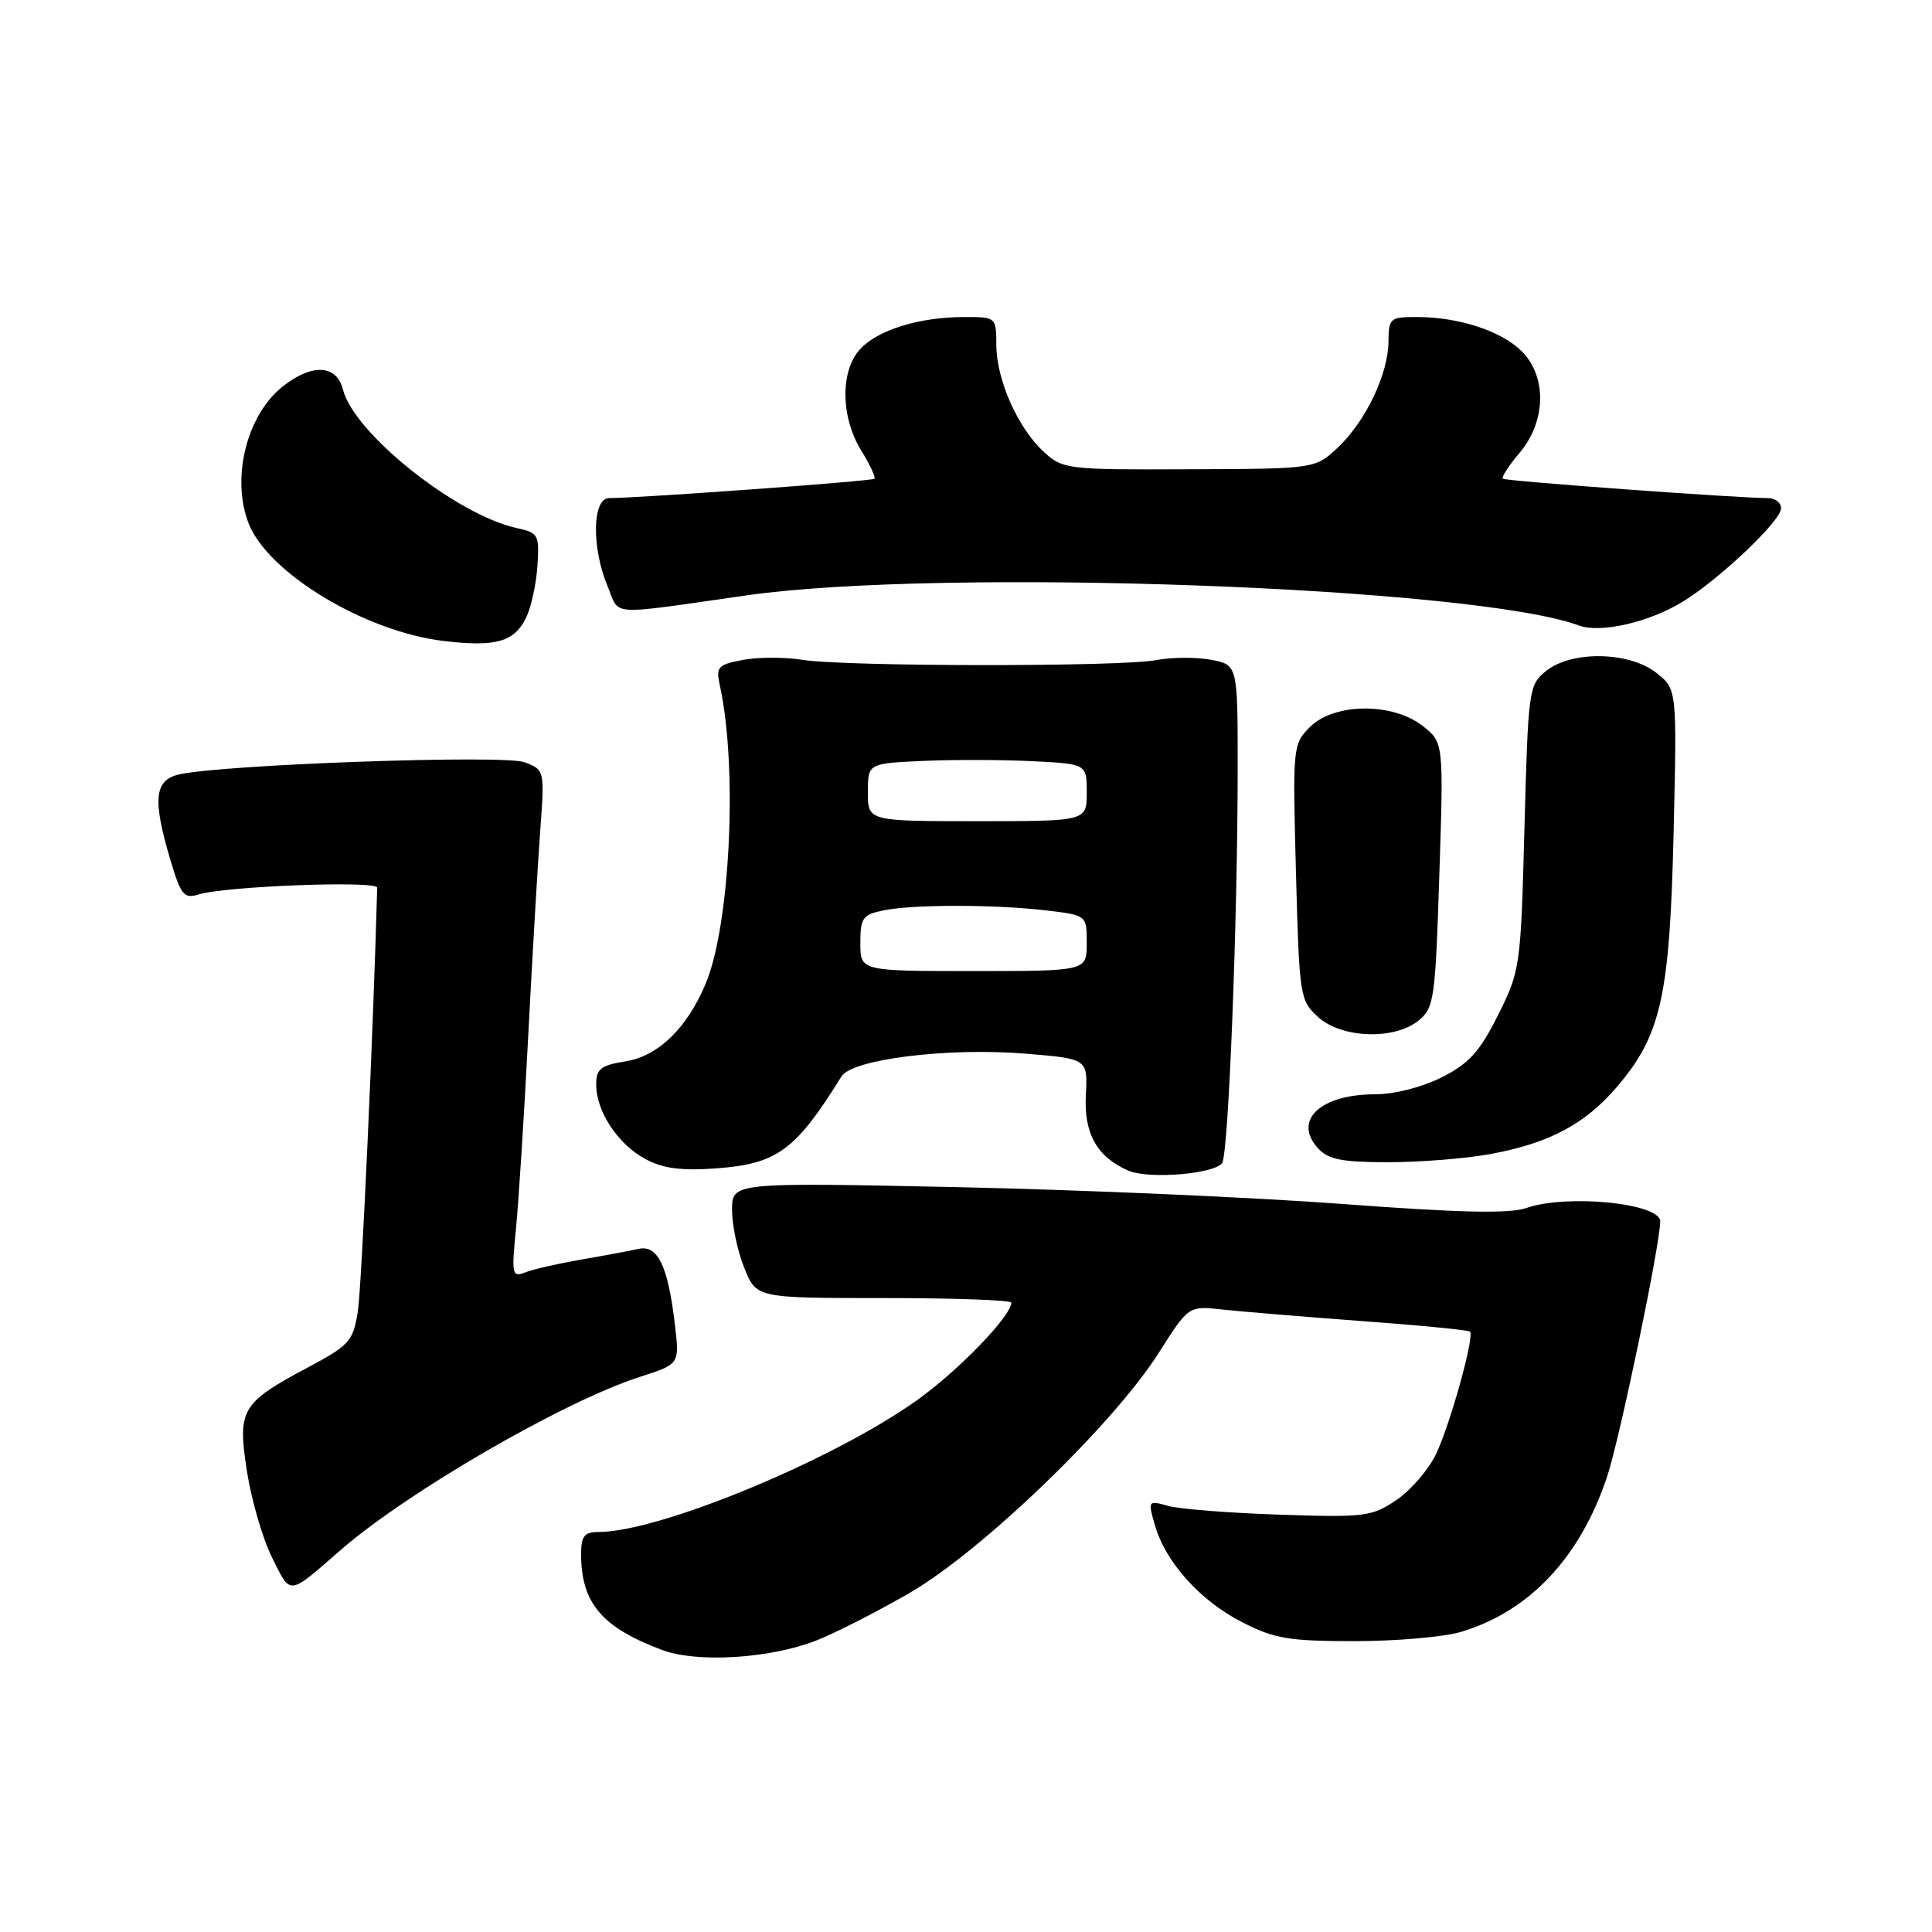 <?xml version="1.0" encoding="UTF-8" standalone="no"?>
<!DOCTYPE svg PUBLIC "-//W3C//DTD SVG 1.1//EN" "http://www.w3.org/Graphics/SVG/1.1/DTD/svg11.dtd" >
<svg xmlns="http://www.w3.org/2000/svg" xmlns:xlink="http://www.w3.org/1999/xlink" version="1.1" viewBox="0 0 256 256">
 <g >
 <path fill="currentColor"
d=" M 108.10 217.40 C 110.52 216.47 116.09 213.63 120.48 211.10 C 130.04 205.59 147.52 188.75 153.54 179.26 C 157.50 173.02 157.50 173.02 162.00 173.52 C 164.47 173.79 172.78 174.48 180.45 175.05 C 188.13 175.61 194.58 176.24 194.78 176.45 C 195.40 177.07 192.20 188.60 190.29 192.66 C 189.30 194.73 186.94 197.48 185.02 198.77 C 181.75 200.97 180.82 201.08 169.52 200.70 C 162.91 200.48 156.28 199.96 154.79 199.54 C 152.12 198.79 152.09 198.83 153.03 202.09 C 154.43 207.00 159.04 212.12 164.59 214.95 C 168.86 217.14 170.80 217.46 179.50 217.46 C 185.00 217.46 191.34 216.91 193.60 216.23 C 202.67 213.51 209.38 206.38 212.96 195.63 C 214.63 190.59 219.93 165.15 219.99 161.85 C 220.03 159.43 207.63 158.19 202.24 160.07 C 200.01 160.84 193.46 160.70 177.84 159.53 C 166.10 158.65 143.11 157.65 126.75 157.30 C 97.00 156.68 97.00 156.68 97.00 160.32 C 97.00 162.32 97.72 165.77 98.61 167.98 C 100.22 172.00 100.22 172.00 117.11 172.00 C 126.40 172.00 134.00 172.27 134.00 172.61 C 134.00 174.37 127.01 181.61 121.50 185.54 C 110.35 193.49 87.36 203.00 79.27 203.00 C 77.43 203.00 77.00 203.55 77.00 205.93 C 77.00 212.40 79.75 215.65 87.76 218.64 C 92.37 220.36 101.95 219.78 108.10 217.40 Z  M 45.10 205.42 C 53.94 197.71 74.68 185.70 84.77 182.45 C 90.04 180.76 90.04 180.76 89.44 175.63 C 88.53 167.78 87.18 164.93 84.63 165.48 C 83.46 165.74 80.03 166.38 77.00 166.90 C 73.97 167.43 70.65 168.18 69.62 168.59 C 67.85 169.27 67.77 168.90 68.36 162.91 C 68.71 159.38 69.44 147.95 69.98 137.50 C 70.52 127.05 71.24 114.79 71.57 110.26 C 72.18 102.02 72.18 102.02 69.50 101.00 C 66.81 99.98 29.63 101.29 23.75 102.61 C 20.45 103.36 20.19 105.90 22.57 113.92 C 23.97 118.62 24.37 119.12 26.32 118.52 C 29.83 117.42 50.00 116.66 49.98 117.62 C 49.49 136.03 47.91 170.71 47.41 173.82 C 46.79 177.69 46.29 178.26 40.93 181.12 C 31.93 185.91 31.45 186.73 32.72 194.95 C 33.31 198.75 34.81 203.91 36.06 206.41 C 38.57 211.44 38.13 211.49 45.10 205.42 Z  M 161.95 154.08 C 162.79 152.71 163.99 122.10 164.00 101.80 C 164.00 88.09 164.00 88.09 160.44 87.42 C 158.49 87.06 155.23 87.08 153.19 87.47 C 148.53 88.37 111.92 88.34 106.31 87.43 C 104.01 87.06 100.48 87.06 98.46 87.44 C 95.11 88.07 94.84 88.36 95.38 90.81 C 97.76 101.58 96.77 122.53 93.51 130.33 C 91.05 136.22 87.22 139.94 82.91 140.63 C 79.59 141.16 79.00 141.63 79.00 143.72 C 79.00 147.27 81.87 151.61 85.50 153.57 C 87.83 154.83 90.26 155.15 94.84 154.82 C 102.98 154.23 105.41 152.45 111.50 142.63 C 112.91 140.35 125.57 138.78 135.82 139.61 C 144.13 140.29 144.13 140.29 143.88 145.11 C 143.61 150.20 145.35 153.30 149.50 155.11 C 152.21 156.29 161.03 155.56 161.95 154.08 Z  M 197.53 152.91 C 205.30 151.47 210.02 148.96 214.24 144.03 C 220.10 137.19 221.25 132.02 221.76 110.40 C 222.21 91.31 222.21 91.31 219.47 89.15 C 215.86 86.32 208.22 86.19 204.86 88.91 C 202.57 90.76 202.49 91.35 202.00 109.66 C 201.51 128.13 201.44 128.62 198.50 134.50 C 196.07 139.36 194.65 140.93 191.04 142.75 C 188.45 144.06 184.75 145.00 182.22 145.00 C 174.95 145.00 171.29 148.45 174.63 152.14 C 175.99 153.64 177.78 154.00 183.97 154.00 C 188.19 154.00 194.29 153.51 197.53 152.91 Z  M 187.97 135.23 C 190.03 133.56 190.19 132.40 190.72 115.91 C 191.29 98.37 191.29 98.37 188.51 96.19 C 184.54 93.06 176.78 93.13 173.59 96.32 C 171.30 98.60 171.28 98.91 171.72 115.57 C 172.16 132.03 172.24 132.56 174.64 134.75 C 177.75 137.59 184.75 137.84 187.97 135.23 Z  M 69.71 81.85 C 70.37 80.50 71.05 77.42 71.21 75.01 C 71.48 70.86 71.34 70.59 68.50 69.98 C 60.49 68.24 46.89 57.41 45.44 51.61 C 44.61 48.32 41.37 48.14 37.51 51.17 C 32.72 54.93 30.62 63.23 32.91 69.27 C 35.43 75.90 48.38 83.72 58.85 84.94 C 65.72 85.75 68.13 85.06 69.71 81.85 Z  M 222.97 79.73 C 227.87 76.72 236.00 69.01 236.00 67.36 C 236.00 66.61 235.22 66.00 234.28 66.00 C 230.25 66.00 199.47 63.75 199.13 63.43 C 198.92 63.24 199.93 61.68 201.38 59.97 C 204.87 55.81 204.99 49.89 201.63 46.54 C 198.95 43.86 193.31 42.01 187.75 42.01 C 184.19 42.00 184.00 42.16 183.98 45.25 C 183.95 49.57 180.95 55.84 177.26 59.31 C 174.26 62.12 174.26 62.12 157.58 62.18 C 141.36 62.25 140.82 62.18 138.31 59.87 C 134.87 56.71 132.05 50.36 132.02 45.75 C 132.00 42.01 131.99 42.00 127.75 42.01 C 121.85 42.01 116.35 43.70 113.99 46.24 C 111.32 49.10 111.38 55.26 114.11 59.68 C 115.28 61.57 116.06 63.26 115.86 63.44 C 115.53 63.76 84.67 66.00 80.72 66.00 C 78.48 66.00 78.36 72.53 80.50 77.66 C 82.19 81.69 80.15 81.56 99.00 78.88 C 124.91 75.20 195.36 77.76 209.21 82.88 C 212.07 83.94 218.51 82.46 222.97 79.73 Z  M 114.00 124.96 C 114.00 121.61 114.30 121.19 117.12 120.62 C 121.13 119.82 131.99 119.84 138.75 120.65 C 144.00 121.28 144.00 121.28 144.00 124.97 C 144.00 128.67 144.00 128.67 129.00 128.67 C 114.00 128.67 114.00 128.67 114.00 124.96 Z  M 115.00 104.99 C 115.00 101.16 115.00 101.16 122.25 100.83 C 126.24 100.65 132.76 100.66 136.75 100.86 C 144.00 101.22 144.00 101.22 144.00 105.02 C 144.00 108.81 144.00 108.81 129.50 108.81 C 115.00 108.81 115.00 108.81 115.00 104.99 Z "/>
</g>
</svg>